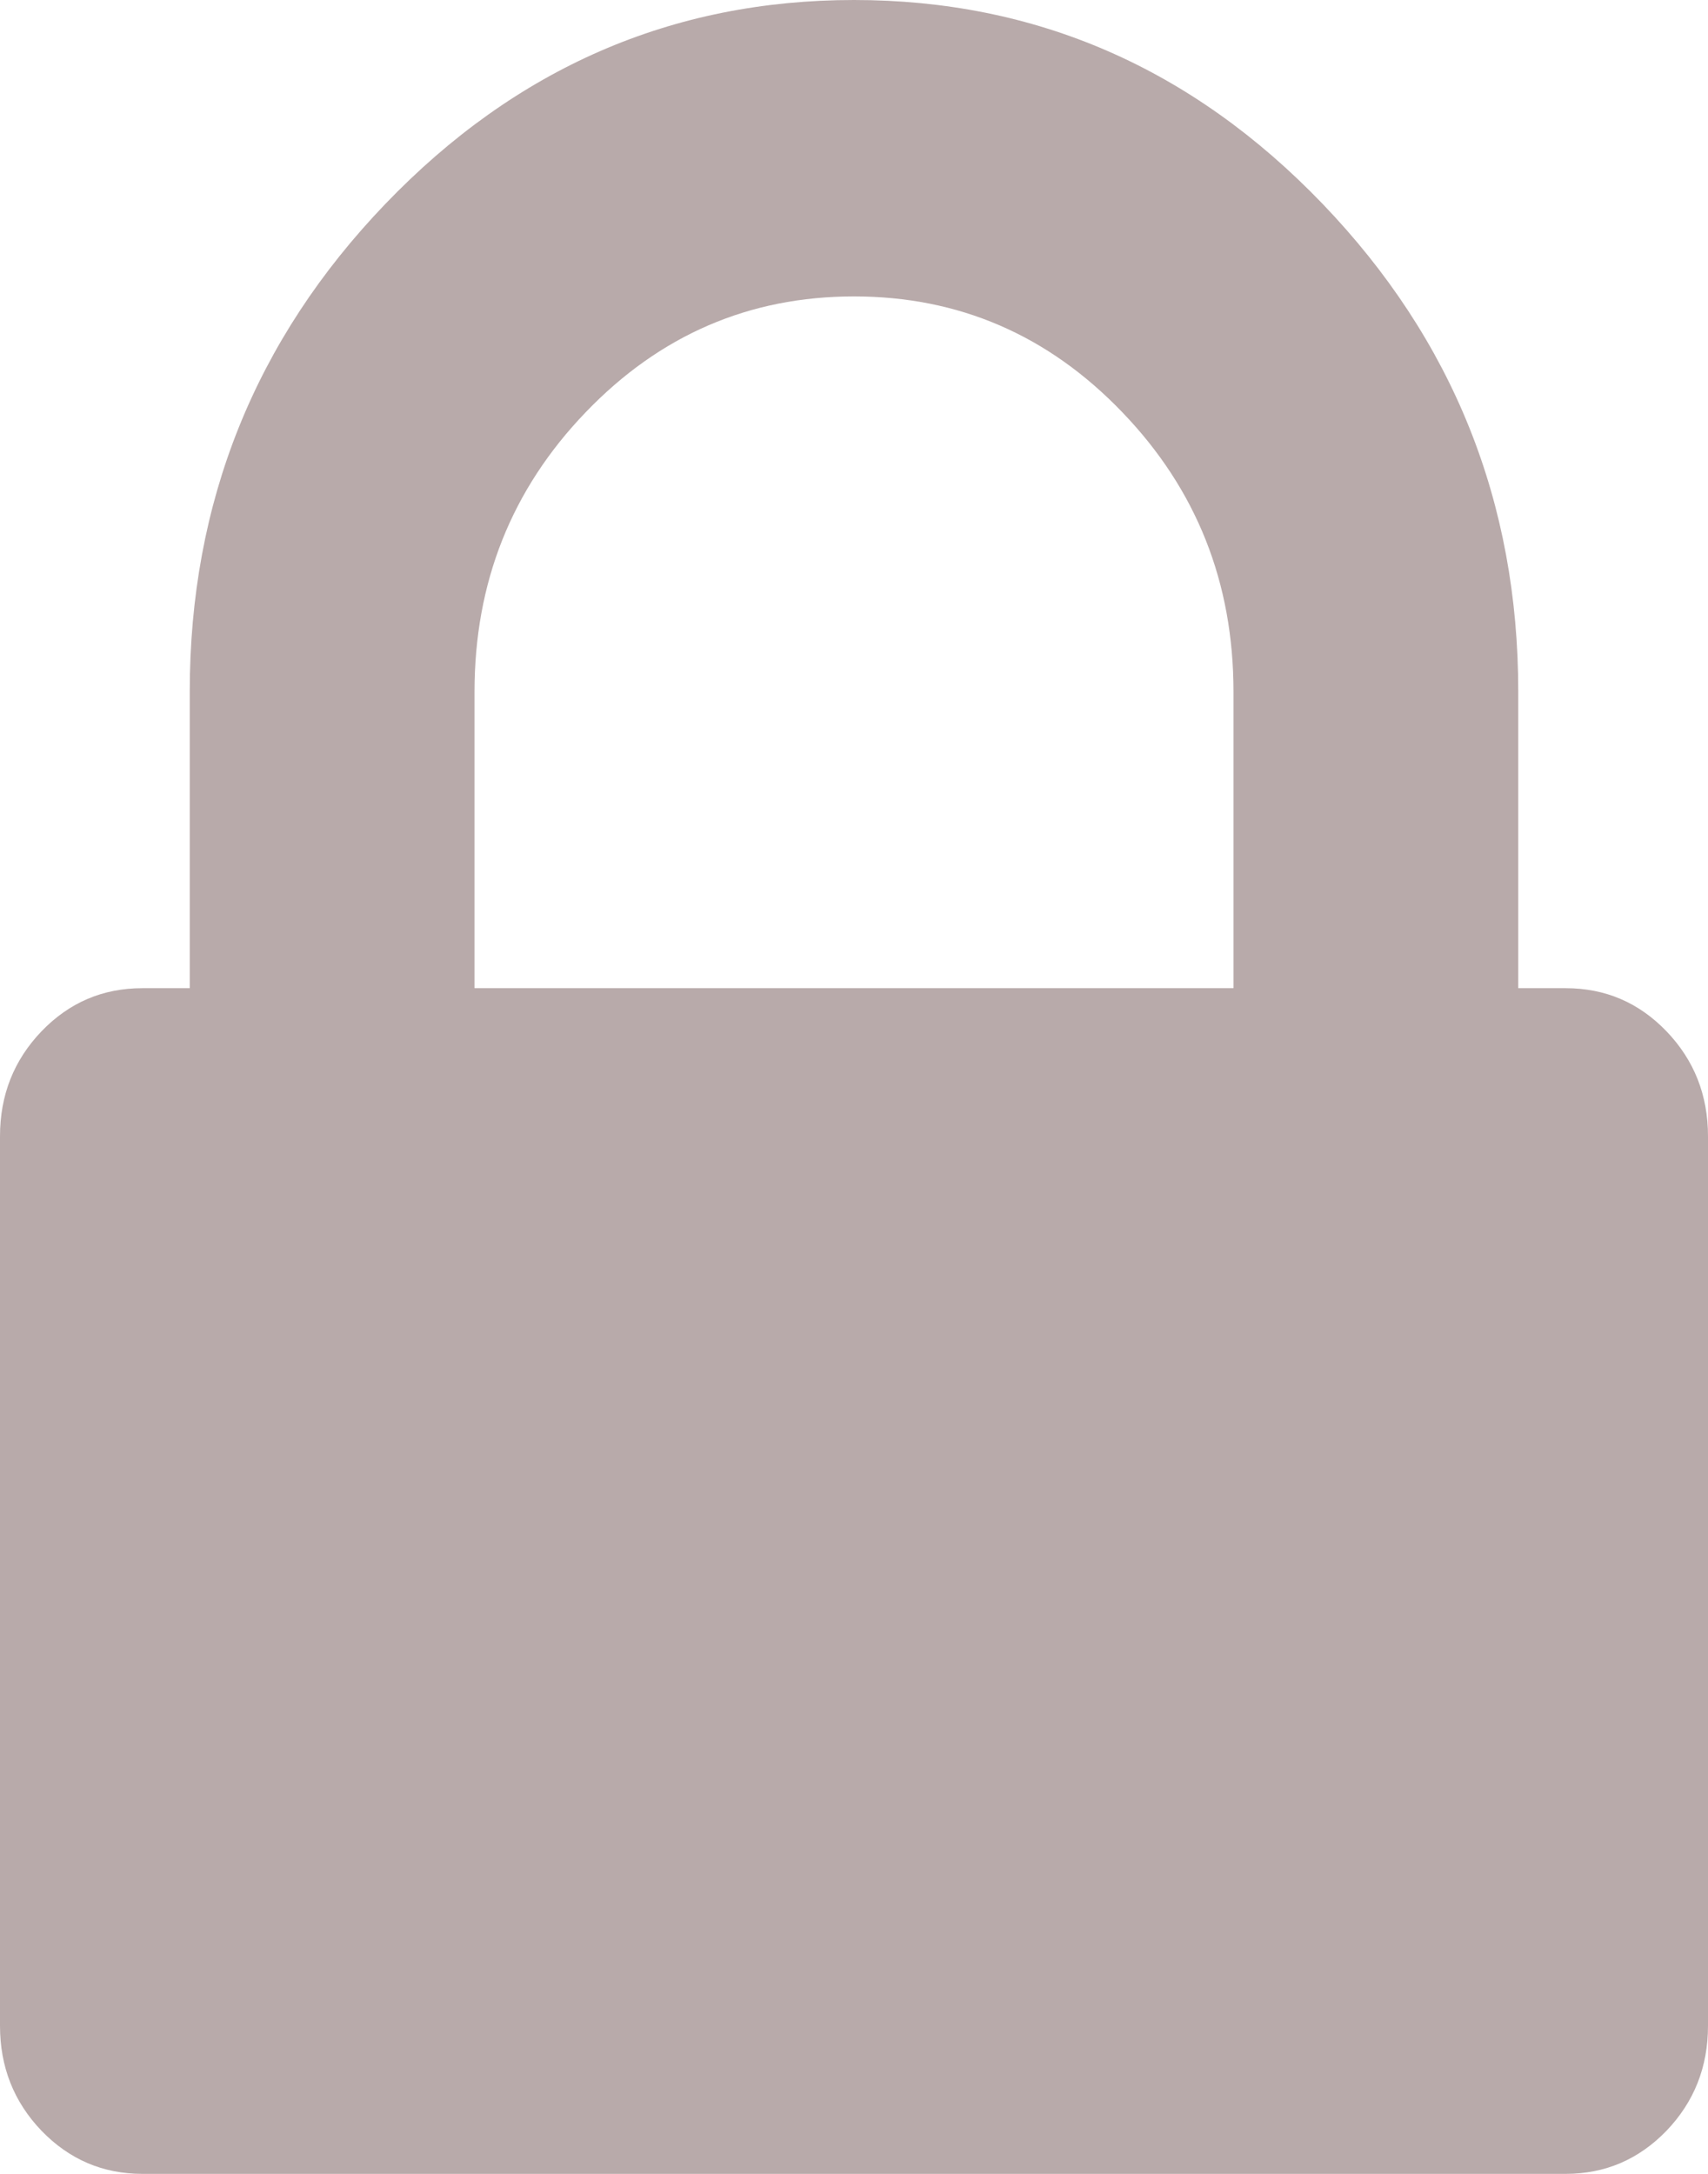 <svg width="11" height="14" viewBox="0 0 11 14" fill="none" xmlns="http://www.w3.org/2000/svg">
<path d="M3.056 6.364H7.944V4.455C7.944 3.752 7.706 3.152 7.228 2.655C6.751 2.158 6.175 1.909 5.5 1.909C4.825 1.909 4.249 2.158 3.772 2.655C3.294 3.152 3.056 3.752 3.056 4.455V6.364ZM11 7.318V13.046C11 13.311 10.911 13.536 10.733 13.722C10.554 13.907 10.338 14 10.083 14H0.917C0.662 14 0.446 13.907 0.267 13.722C0.089 13.536 0 13.311 0 13.046V7.318C0 7.053 0.089 6.828 0.267 6.642C0.446 6.456 0.662 6.364 0.917 6.364H1.222V4.455C1.222 3.235 1.642 2.188 2.483 1.312C3.323 0.438 4.329 0 5.5 0C6.671 0 7.677 0.438 8.517 1.312C9.358 2.188 9.778 3.235 9.778 4.455V6.364H10.083C10.338 6.364 10.554 6.456 10.733 6.642C10.911 6.828 11 7.053 11 7.318Z" fill="#B8AAAA"/>
</svg>
